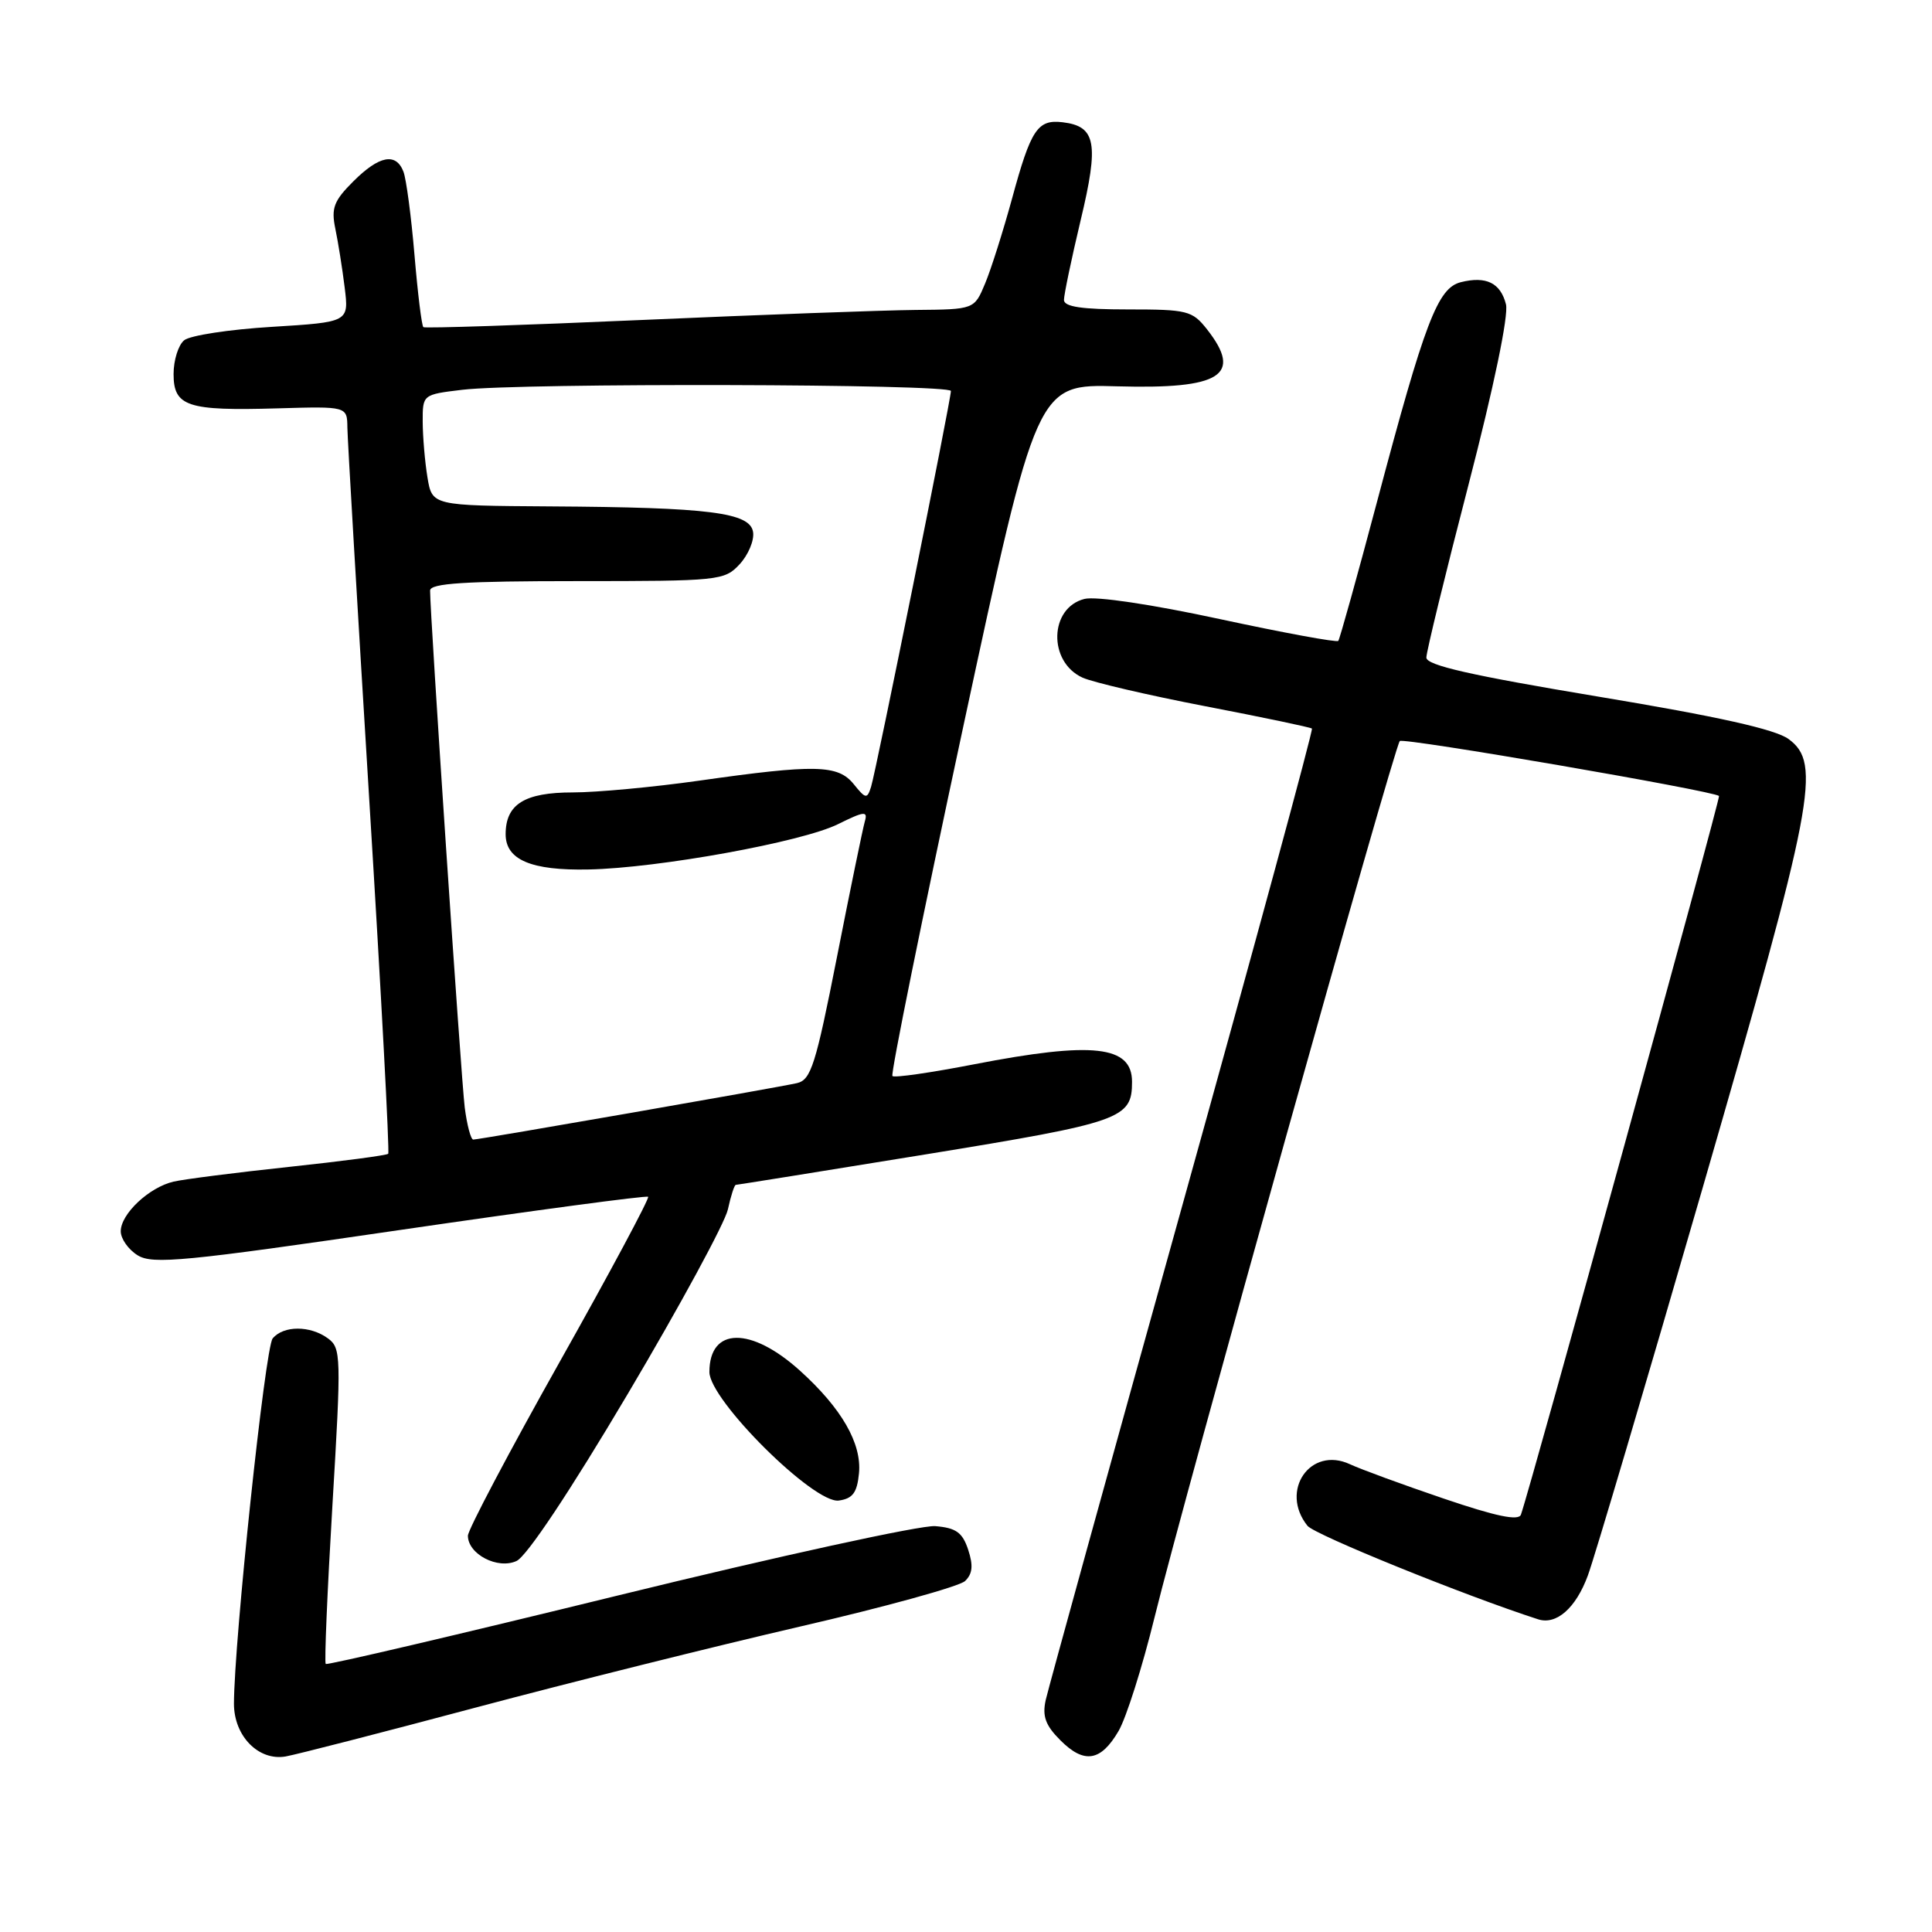 <?xml version="1.0" encoding="UTF-8" standalone="no"?>
<!DOCTYPE svg PUBLIC "-//W3C//DTD SVG 1.1//EN" "http://www.w3.org/Graphics/SVG/1.1/DTD/svg11.dtd" >
<svg xmlns="http://www.w3.org/2000/svg" xmlns:xlink="http://www.w3.org/1999/xlink" version="1.1" viewBox="0 0 256 256">
 <g >
 <path fill="currentColor"
d=" M 63.00 226.27 C 75.38 222.97 94.73 218.14 106.00 215.53 C 117.28 212.93 127.11 210.21 127.87 209.50 C 128.87 208.54 128.98 207.45 128.29 205.35 C 127.53 203.05 126.68 202.45 123.92 202.22 C 122.04 202.07 103.18 206.19 82.00 211.38 C 60.82 216.57 43.35 220.67 43.16 220.48 C 42.97 220.30 43.37 210.82 44.05 199.42 C 45.23 179.67 45.20 178.62 43.45 177.34 C 41.10 175.62 37.56 175.62 36.13 177.35 C 35.13 178.54 31.02 217.46 31.00 225.75 C 31.00 230.04 34.26 233.36 37.85 232.74 C 39.31 232.48 50.63 229.57 63.00 226.27 Z  M 148.22 229.36 C 149.23 227.63 151.37 220.88 152.97 214.36 C 156.73 199.00 184.74 98.92 185.48 98.19 C 185.96 97.71 227.00 104.78 227.78 105.47 C 228.01 105.68 202.84 196.99 201.53 200.70 C 201.22 201.55 198.24 200.93 191.30 198.57 C 185.91 196.74 180.32 194.69 178.88 194.02 C 173.63 191.57 169.52 197.53 173.25 202.18 C 174.21 203.37 194.17 211.46 203.82 214.57 C 206.24 215.34 208.81 213.08 210.40 208.76 C 211.27 206.42 218.10 183.35 225.58 157.50 C 240.42 106.20 241.39 101.16 237.00 97.93 C 235.25 96.64 227.65 94.94 211.75 92.30 C 194.89 89.49 189.00 88.16 189.00 87.13 C 189.00 86.37 191.51 76.08 194.58 64.25 C 197.96 51.20 199.91 41.80 199.55 40.33 C 198.83 37.49 196.93 36.55 193.57 37.39 C 190.50 38.16 188.81 42.58 182.46 66.50 C 179.83 76.40 177.52 84.69 177.33 84.92 C 177.14 85.15 170.08 83.85 161.63 82.03 C 152.60 80.08 145.22 78.98 143.70 79.36 C 139.03 80.53 138.85 87.70 143.44 89.79 C 144.81 90.41 152.13 92.12 159.71 93.58 C 167.30 95.04 173.65 96.37 173.84 96.54 C 174.02 96.70 166.30 125.11 156.68 159.67 C 147.05 194.23 138.90 223.75 138.56 225.27 C 138.09 227.41 138.53 228.62 140.50 230.59 C 143.66 233.76 145.86 233.41 148.22 229.36 Z  M 83.20 184.67 C 90.10 173.03 96.06 162.04 96.45 160.25 C 96.84 158.46 97.31 157.00 97.50 157.00 C 97.68 157.00 109.01 155.18 122.67 152.96 C 148.68 148.72 150.00 148.25 150.00 143.34 C 150.00 138.55 144.83 137.97 129.10 141.02 C 123.39 142.13 118.50 142.84 118.25 142.58 C 118.00 142.33 122.20 121.59 127.59 96.50 C 137.39 50.88 137.39 50.88 148.05 51.19 C 161.79 51.58 164.72 49.73 159.93 43.63 C 157.98 41.16 157.34 41.00 149.43 41.00 C 143.36 41.00 141.00 40.65 140.98 39.75 C 140.98 39.06 141.97 34.31 143.19 29.19 C 145.64 18.97 145.23 16.73 140.81 16.20 C 137.48 15.80 136.60 17.13 134.10 26.32 C 132.92 30.62 131.32 35.69 130.53 37.57 C 129.10 41.00 129.10 41.00 121.30 41.07 C 117.01 41.11 100.68 41.71 85.00 42.40 C 69.32 43.09 56.32 43.52 56.10 43.35 C 55.88 43.18 55.35 38.87 54.92 33.77 C 54.49 28.67 53.83 23.71 53.46 22.75 C 52.47 20.18 50.24 20.61 46.81 24.04 C 44.23 26.61 43.87 27.58 44.43 30.29 C 44.80 32.06 45.36 35.57 45.67 38.09 C 46.24 42.68 46.24 42.68 36.02 43.31 C 30.39 43.65 25.16 44.45 24.40 45.09 C 23.63 45.72 23.00 47.73 23.00 49.56 C 23.00 53.86 24.82 54.46 36.75 54.11 C 46.00 53.84 46.00 53.84 46.03 56.67 C 46.05 58.23 47.36 80.42 48.93 106.00 C 50.51 131.57 51.63 152.67 51.44 152.88 C 51.24 153.09 45.32 153.87 38.29 154.62 C 31.26 155.37 24.38 156.25 23.00 156.57 C 19.76 157.32 16.00 160.85 16.00 163.15 C 16.00 164.14 17.01 165.58 18.25 166.34 C 20.23 167.56 24.45 167.16 53.00 162.98 C 70.88 160.37 85.67 158.39 85.88 158.58 C 86.09 158.77 80.81 168.64 74.13 180.51 C 67.46 192.38 62.00 202.72 62.00 203.49 C 62.00 205.93 65.94 207.99 68.44 206.84 C 69.79 206.23 75.52 197.63 83.20 184.67 Z  M 113.82 195.22 C 114.20 191.26 111.52 186.61 106.00 181.62 C 99.50 175.75 94.00 175.83 94.00 181.80 C 94.00 185.52 107.88 199.30 111.15 198.83 C 112.99 198.57 113.57 197.79 113.82 195.22 Z  M 61.58 146.75 C 61.10 142.93 56.97 81.29 56.99 78.25 C 57.00 77.29 61.56 77.00 76.46 77.00 C 95.31 77.00 95.99 76.93 98.00 74.77 C 99.14 73.54 99.95 71.63 99.79 70.52 C 99.42 67.91 94.06 67.23 72.88 67.10 C 57.26 67.00 57.26 67.00 56.64 63.25 C 56.30 61.19 56.02 57.88 56.01 55.89 C 56.00 52.28 56.00 52.28 61.25 51.65 C 68.96 50.72 126.00 50.86 126.00 51.81 C 126.00 53.00 116.08 102.19 115.42 104.26 C 114.90 105.90 114.71 105.87 113.12 103.90 C 111.03 101.32 108.06 101.25 92.58 103.45 C 86.57 104.30 79.06 105.00 75.90 105.00 C 69.51 105.00 67.00 106.56 67.00 110.54 C 67.00 113.93 70.38 115.37 78.00 115.21 C 87.25 115.02 106.27 111.57 111.03 109.21 C 114.55 107.47 115.01 107.43 114.59 108.86 C 114.33 109.76 112.67 117.82 110.91 126.77 C 108.08 141.13 107.46 143.09 105.60 143.52 C 103.02 144.11 63.52 151.00 62.71 151.00 C 62.39 151.00 61.88 149.09 61.58 146.75 Z "/>
</g>
</svg>